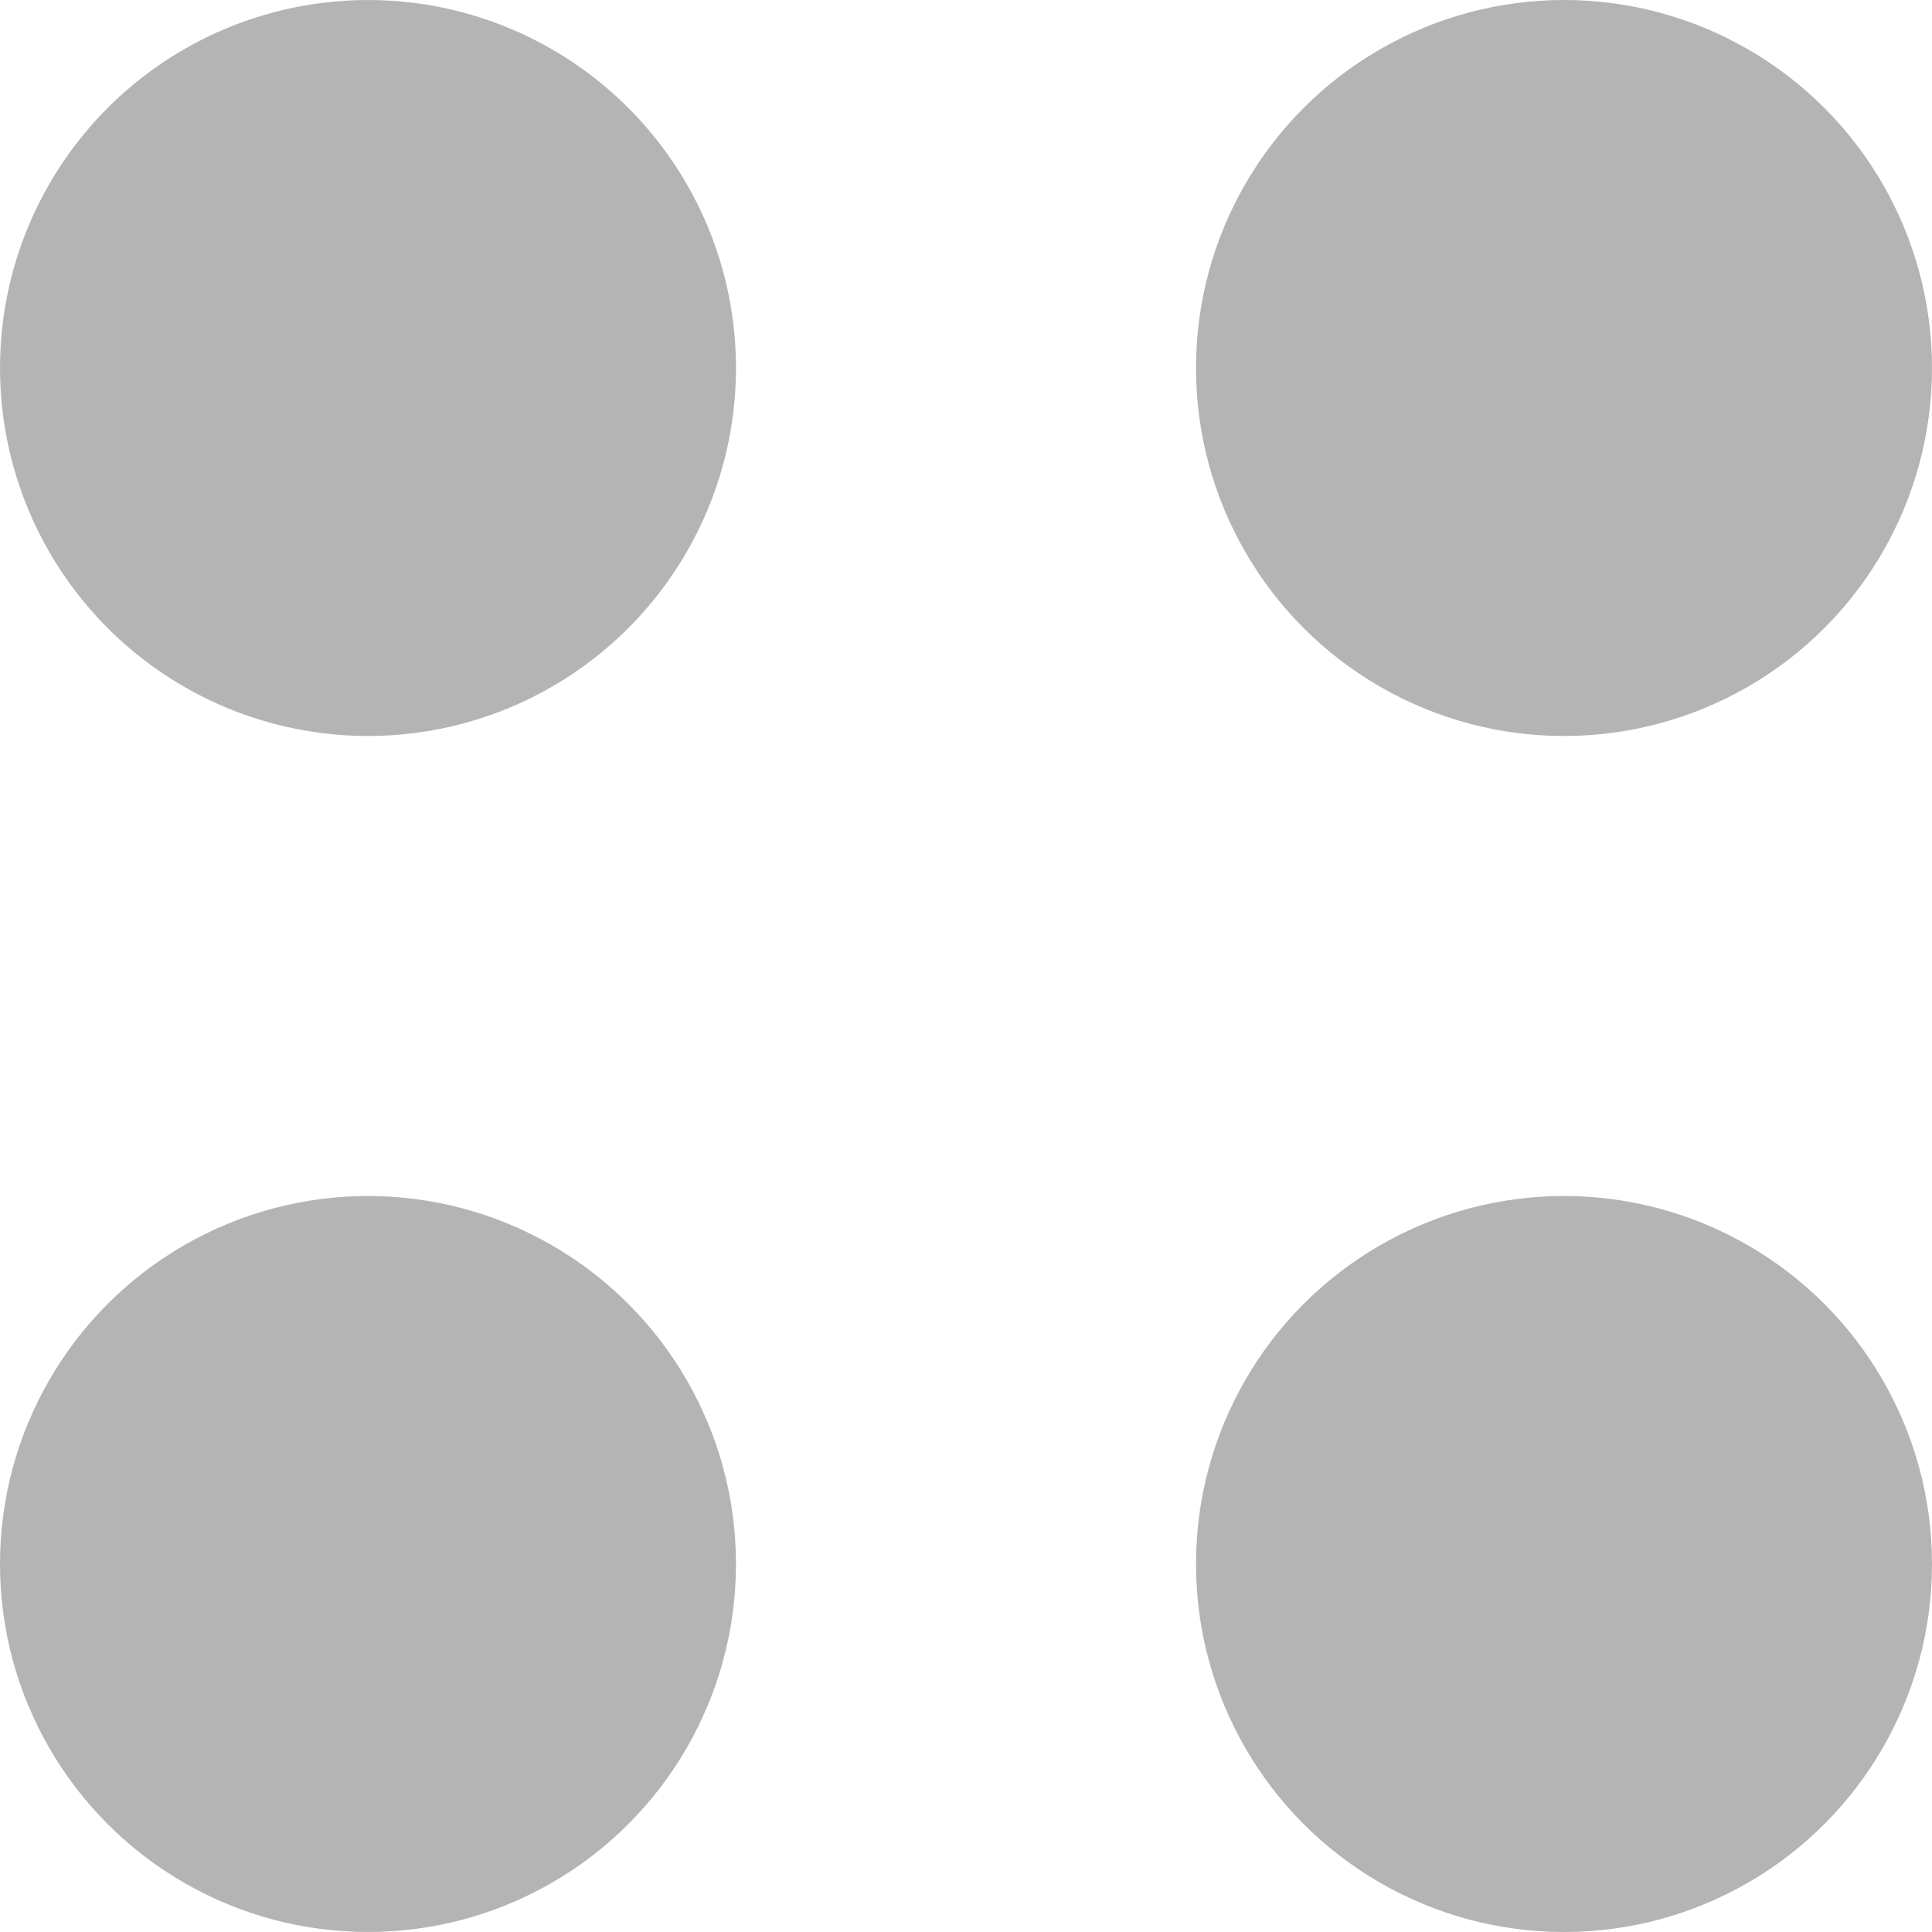 <svg width="19" height="19" viewBox="0 0 19 19" fill="none" xmlns="http://www.w3.org/2000/svg">
<g id="Group 39">
<circle id="Ellipse 1" cx="3.619" cy="3.619" r="3.619" fill="#B4B4B4"/>
<circle id="Ellipse 3" cx="3.619" cy="15.381" r="3.619" fill="#B4B4B4"/>
<circle id="Ellipse 2" cx="15.381" cy="3.619" r="3.619" fill="#B4B4B4"/>
<circle id="Ellipse 4" cx="15.381" cy="15.381" r="3.619" fill="#B4B4B4"/>
</g>
</svg>
